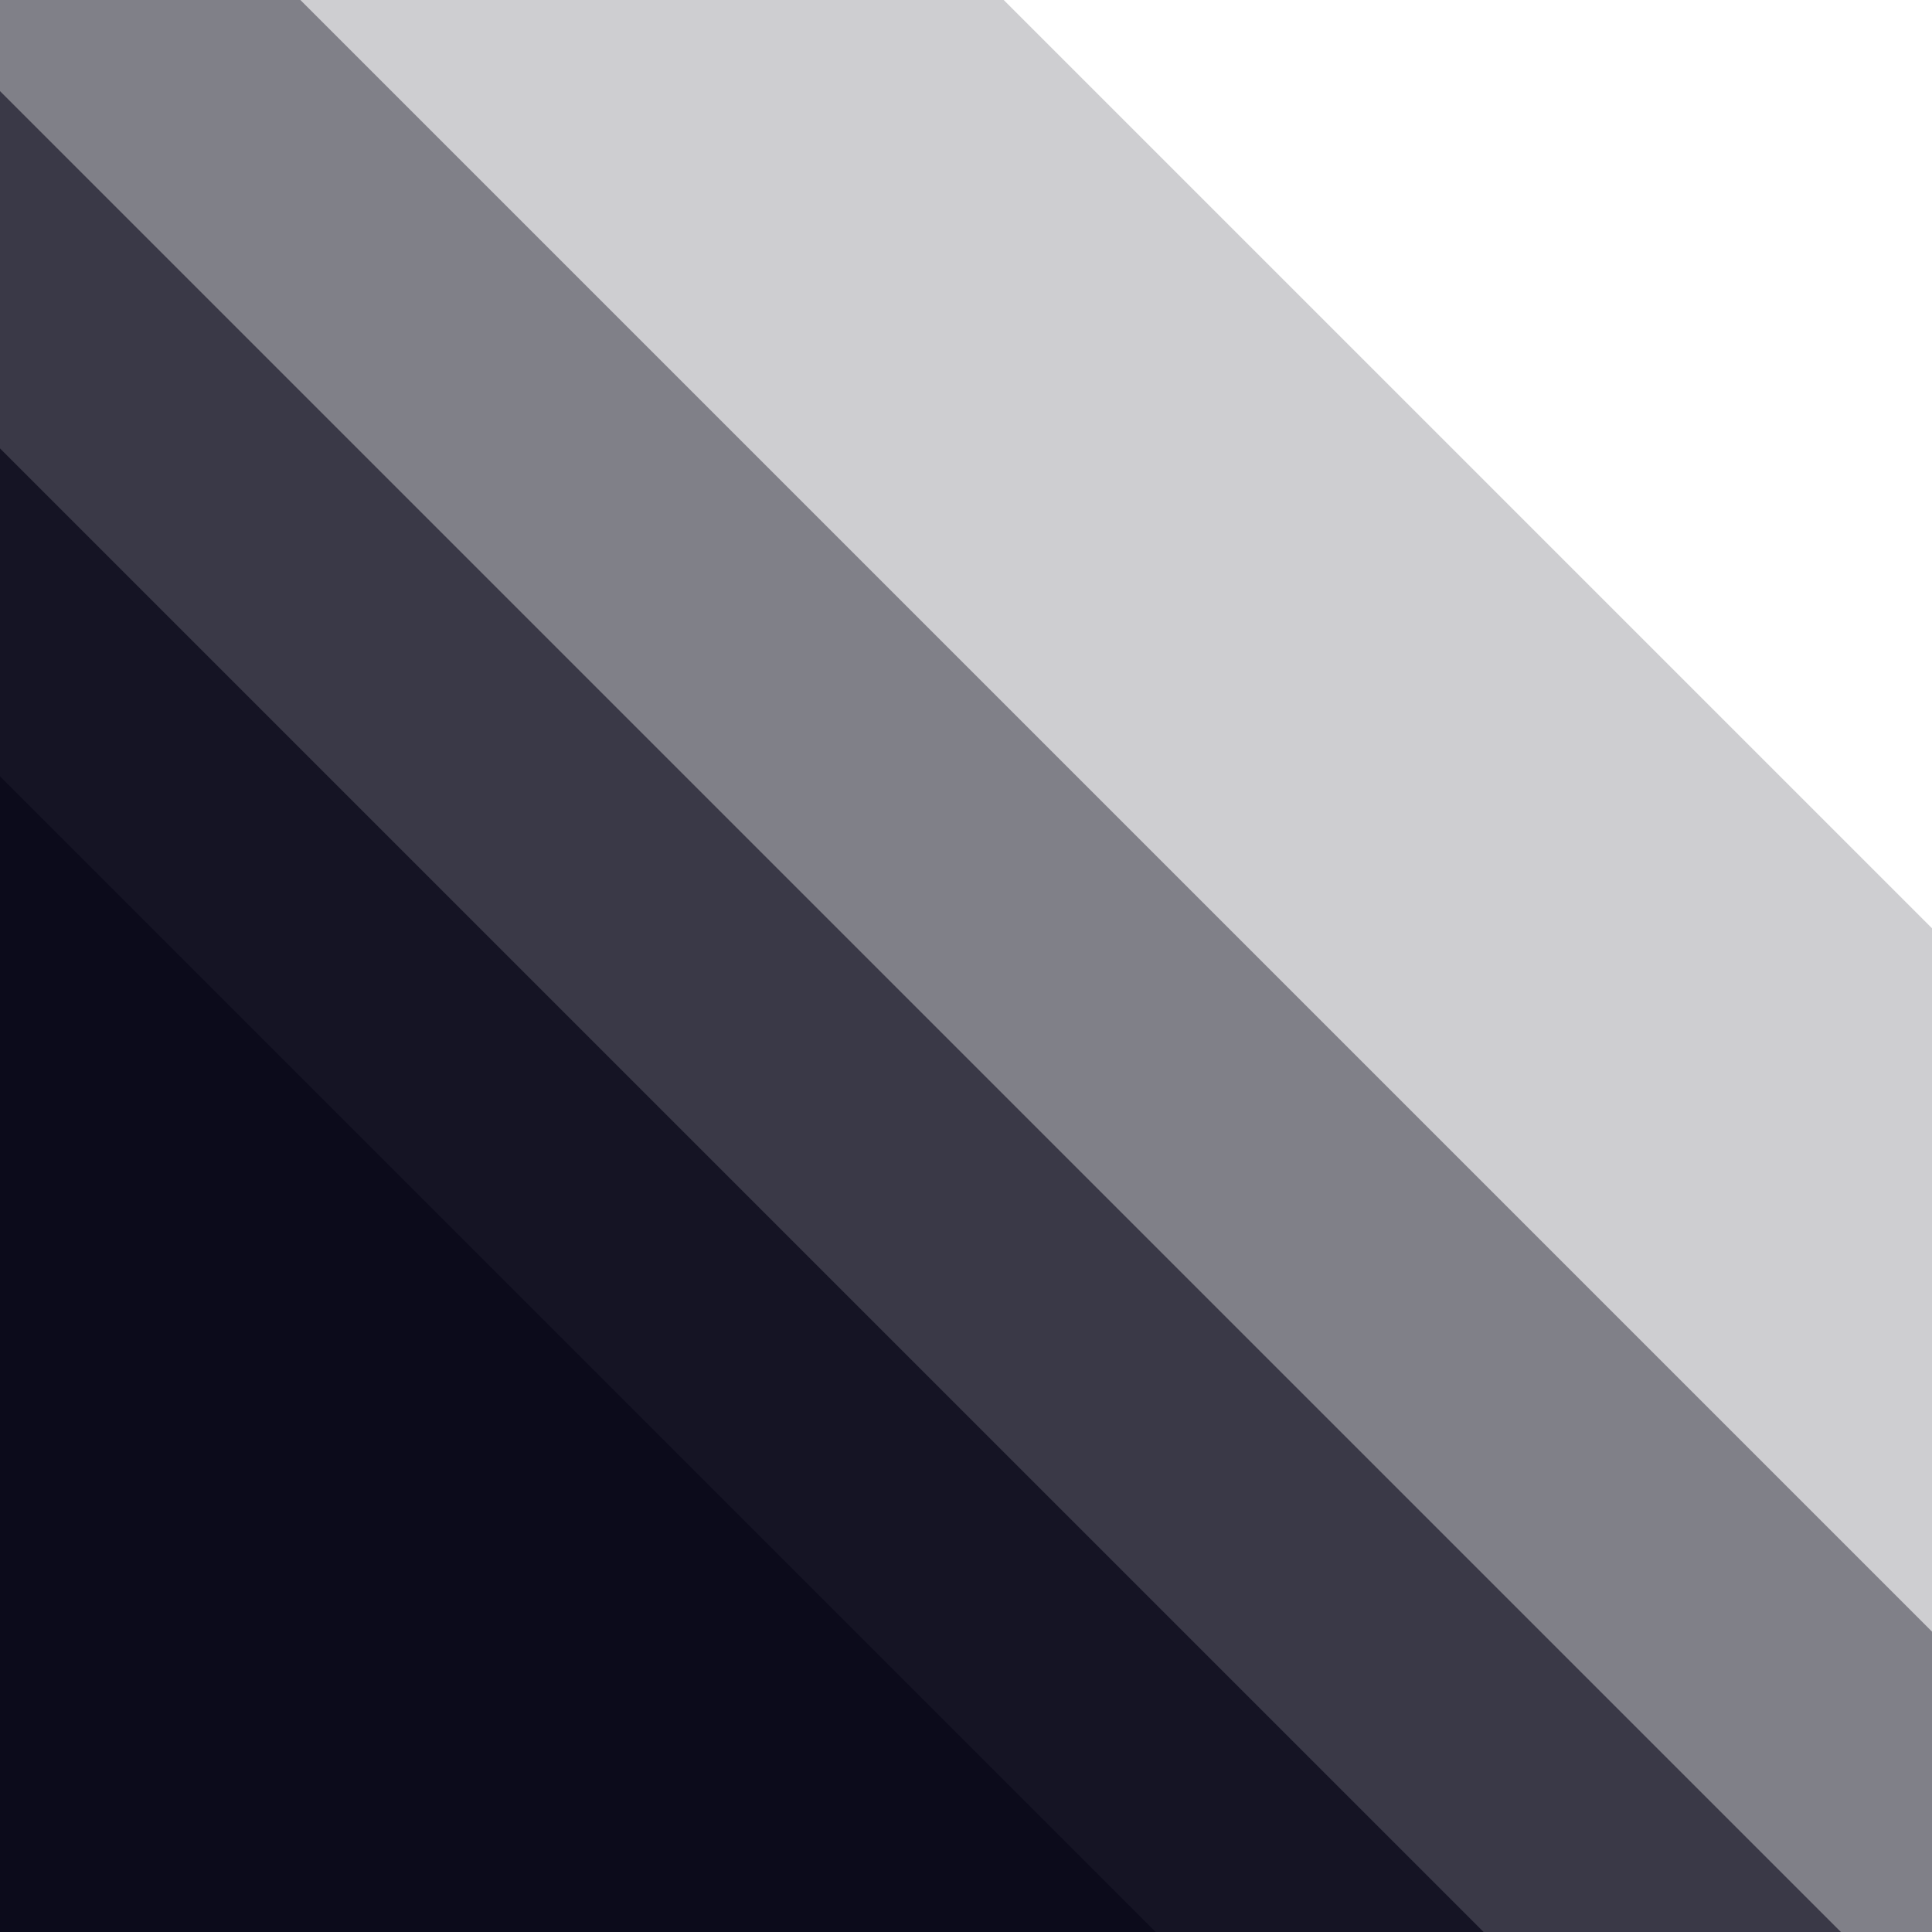 <?xml version="1.0" encoding="UTF-8"?>
<svg id="Layer_2" data-name="Layer 2" xmlns="http://www.w3.org/2000/svg" xmlns:xlink="http://www.w3.org/1999/xlink" viewBox="0 0 2214 2214">
  <defs>
    <style>
      .cls-1 {
        fill: none;
      }

      .cls-2, .cls-3, .cls-4, .cls-5, .cls-6 {
        fill: #0d0c1d;
      }

      .cls-3 {
        opacity: .6;
      }

      .cls-4 {
        opacity: .2;
      }

      .cls-5 {
        opacity: .8;
      }

      .cls-6 {
        opacity: .4;
      }

      .cls-7 {
        clip-path: url(#clippath);
      }
    </style>
    <clipPath id="clippath">
      <rect class="cls-1" width="2214" height="2214"/>
    </clipPath>
  </defs>
  <g id="Layer_1-2" data-name="Layer 1">
    <g class="cls-7">
      <g>
        <polygon class="cls-2" points="-399.21 490.45 1814.79 2704.45 -399.21 2704.45 -399.21 490.45"/>
        <polygon class="cls-5" points="-402.67 111.17 2194.08 2707.91 -402.67 2707.91 -402.67 111.17"/>
        <polygon class="cls-3" points="-402.67 -298.25 2603.5 2707.91 -402.67 2707.91 -402.67 -298.25"/>
        <polygon class="cls-6" points="-402.67 -746.89 3052.13 2707.91 -402.67 2707.91 -402.67 -746.89"/>
        <polygon class="cls-4" points="-402.67 -1552.9 3858.15 2707.91 -402.67 2707.91 -402.67 -1552.9"/>
      </g>
    </g>
  </g>
</svg>